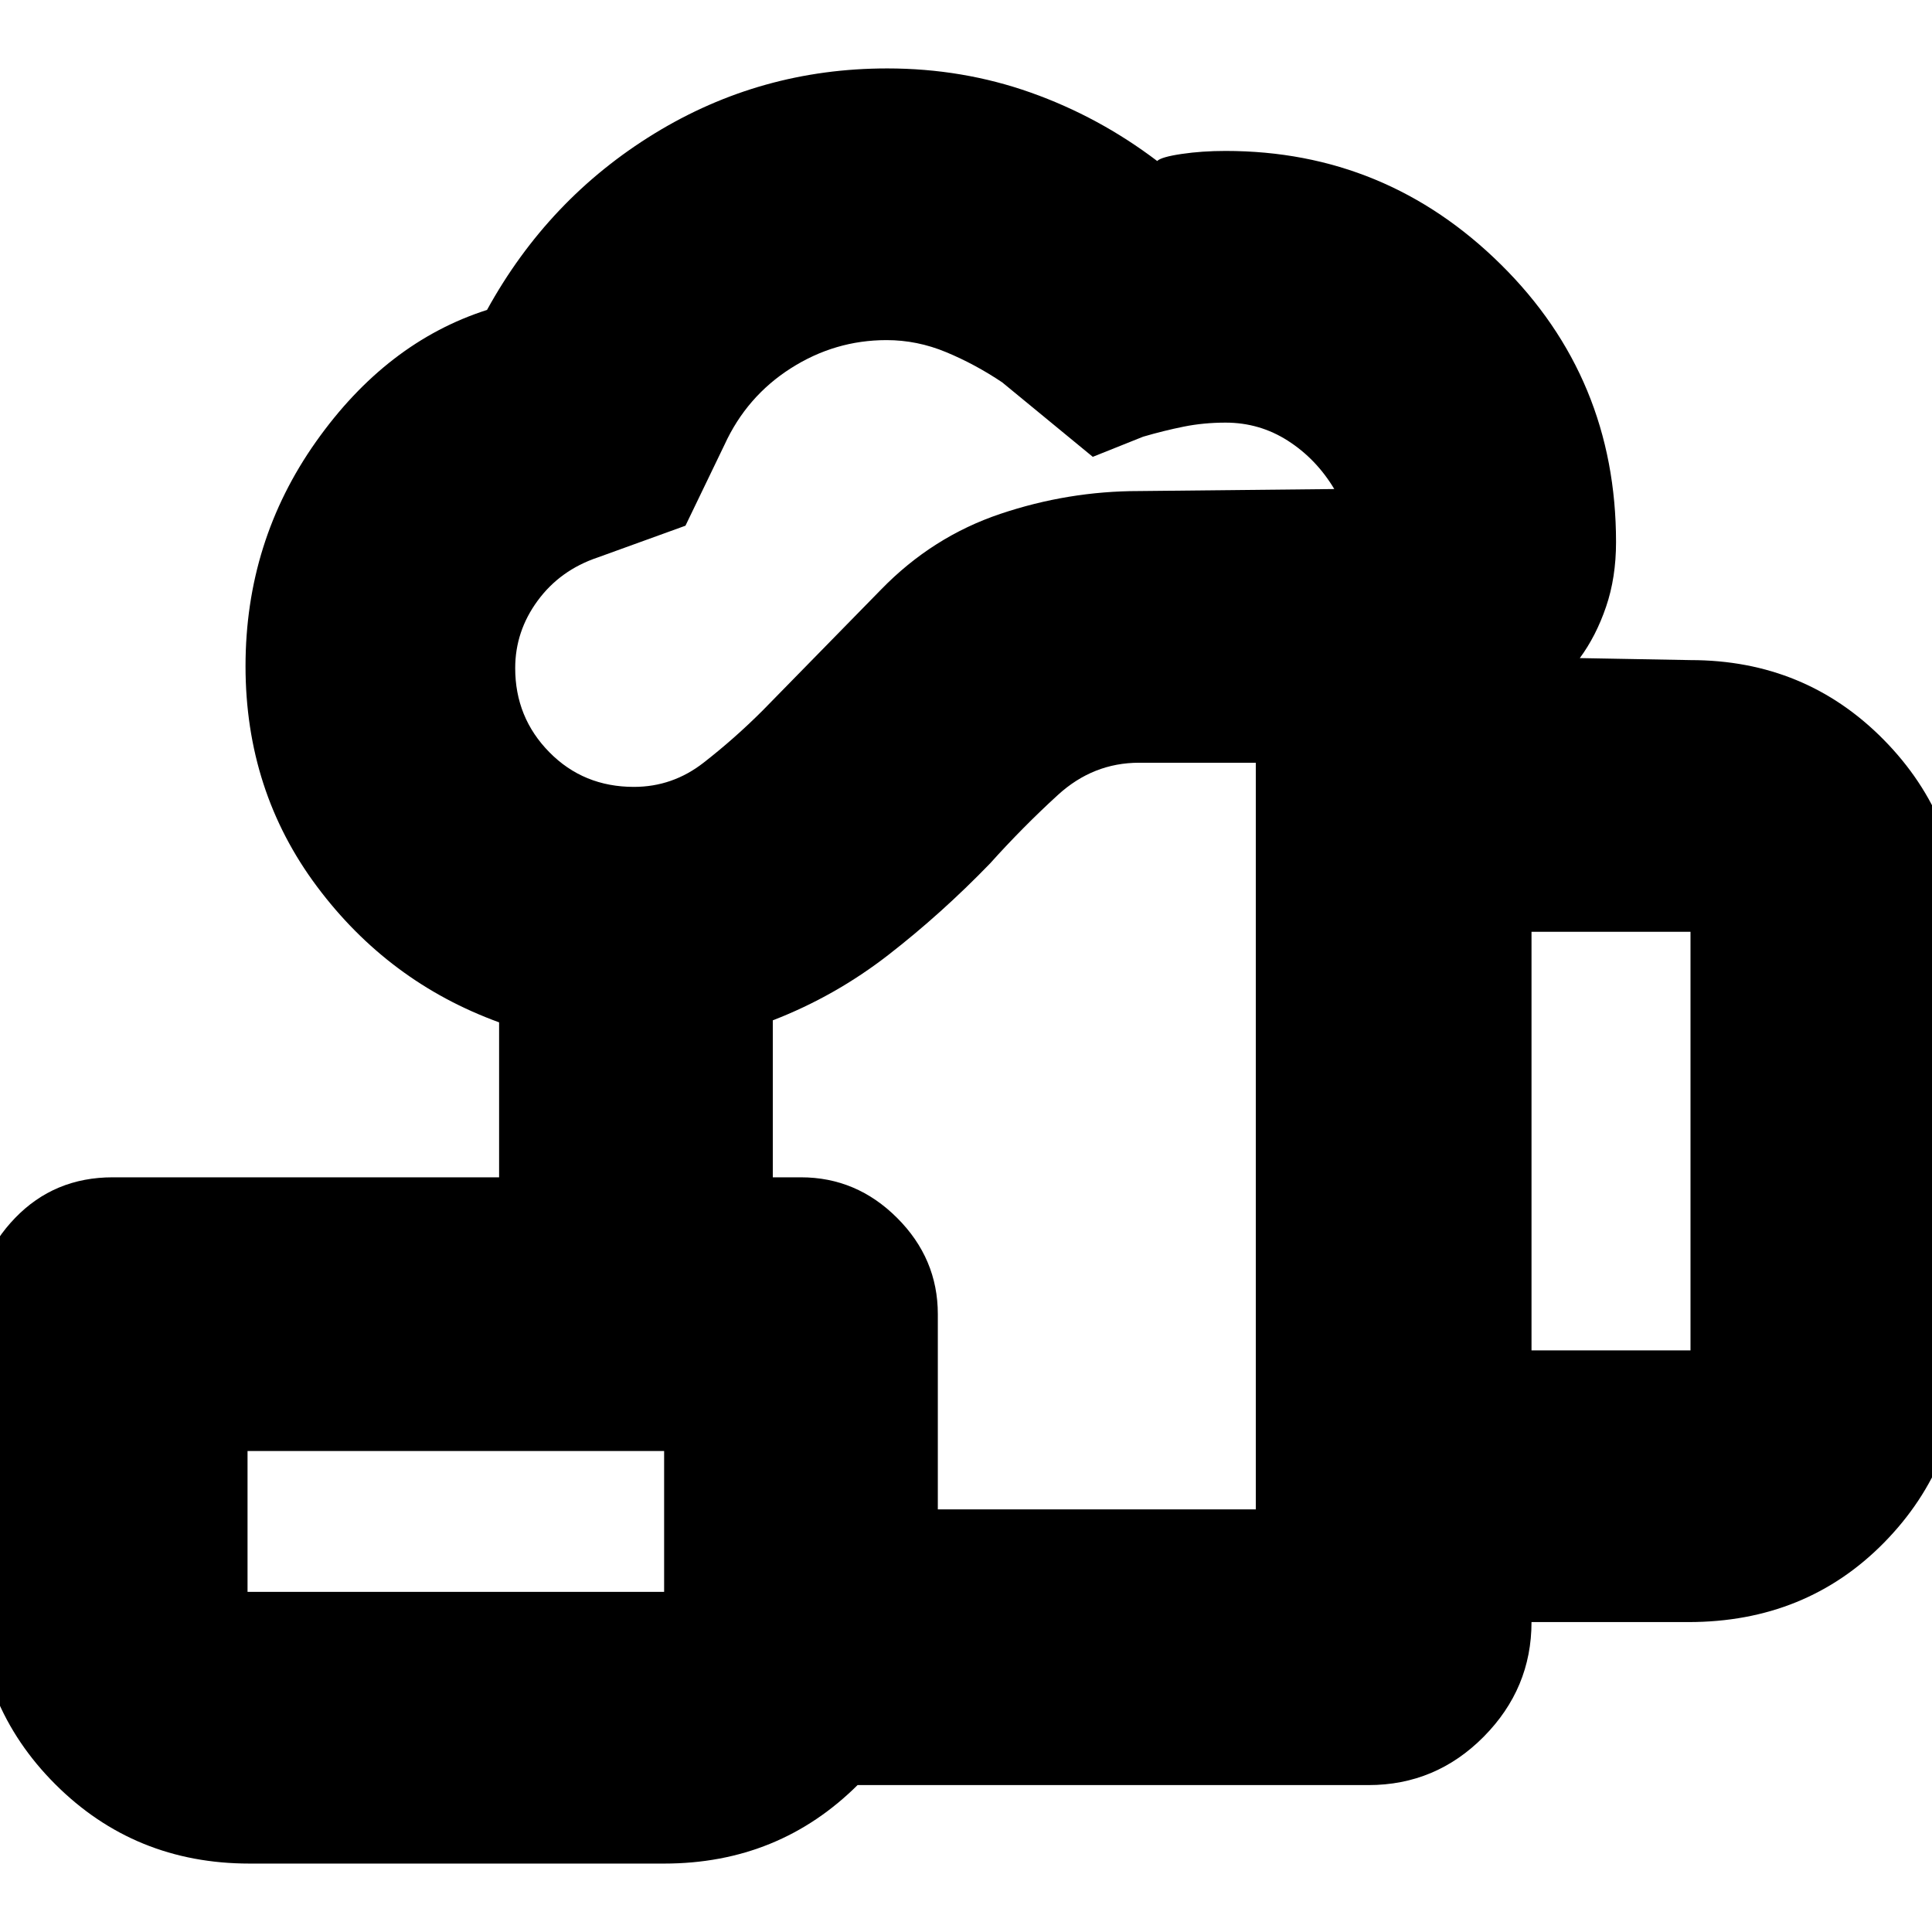 <svg xmlns="http://www.w3.org/2000/svg" height="24" viewBox="0 -960 960 960" width="24"><path d="M330-73v-137h294v-371h-58q-22.81 0-40.33 16-17.51 16-33.67 34-24.18 25-50.59 45.5Q415-465 384-453v78H248v-77q-55-20-90.5-67.5T122-629q0-62 35-111.5t85-65.5q30.4-55.3 83.2-87.65Q378-926 440.85-926q37.47 0 71.31 12T575-880q2-2 12.13-3.5Q597.27-885 609-885q79.72 0 136.86 56.5Q803-772.01 803-690.61q0 17.61-4.96 32.12Q793.09-643.98 785-633l55 1q57 0 96 39.56 39 39.55 39 96.44v206q0 57-38.8 96.5T839-154h-78q0 33-23.79 57-23.8 24-57.21 24H330Zm-15-496q19.17 0 34.58-12Q365-593 379-607l58.82-60.08q25.52-26.23 59.22-37.57Q530.75-716 566-716l97-1q-9-15-23.06-24-14.05-9-30.94-9-10.92 0-20.84 2-9.93 2-20.16 5l-25 10-45-37q-13.41-9-27.83-15-14.42-6-29.64-6-25.64 0-47.58 14Q371-763 360-739l-19.4 40.22L297-683q-18.67 6.28-29.83 21.47Q256-646.34 256-628q0 24.53 16.96 41.76Q289.92-569 315-569Zm446 280h79v-208h-79v208ZM123-169h207v-70H123v70Zm1 135q-57.12 0-96.56-39.44Q-12-112.88-12-170v-137q0-27.6 19.5-47.8Q27-375 56-375h342q27.6 0 47.8 20.2Q466-334.6 466-307v137q0 57.12-39.44 96.56Q387.13-34 330-34H124Zm-1-135h207-207Zm381-227Z"/></svg>